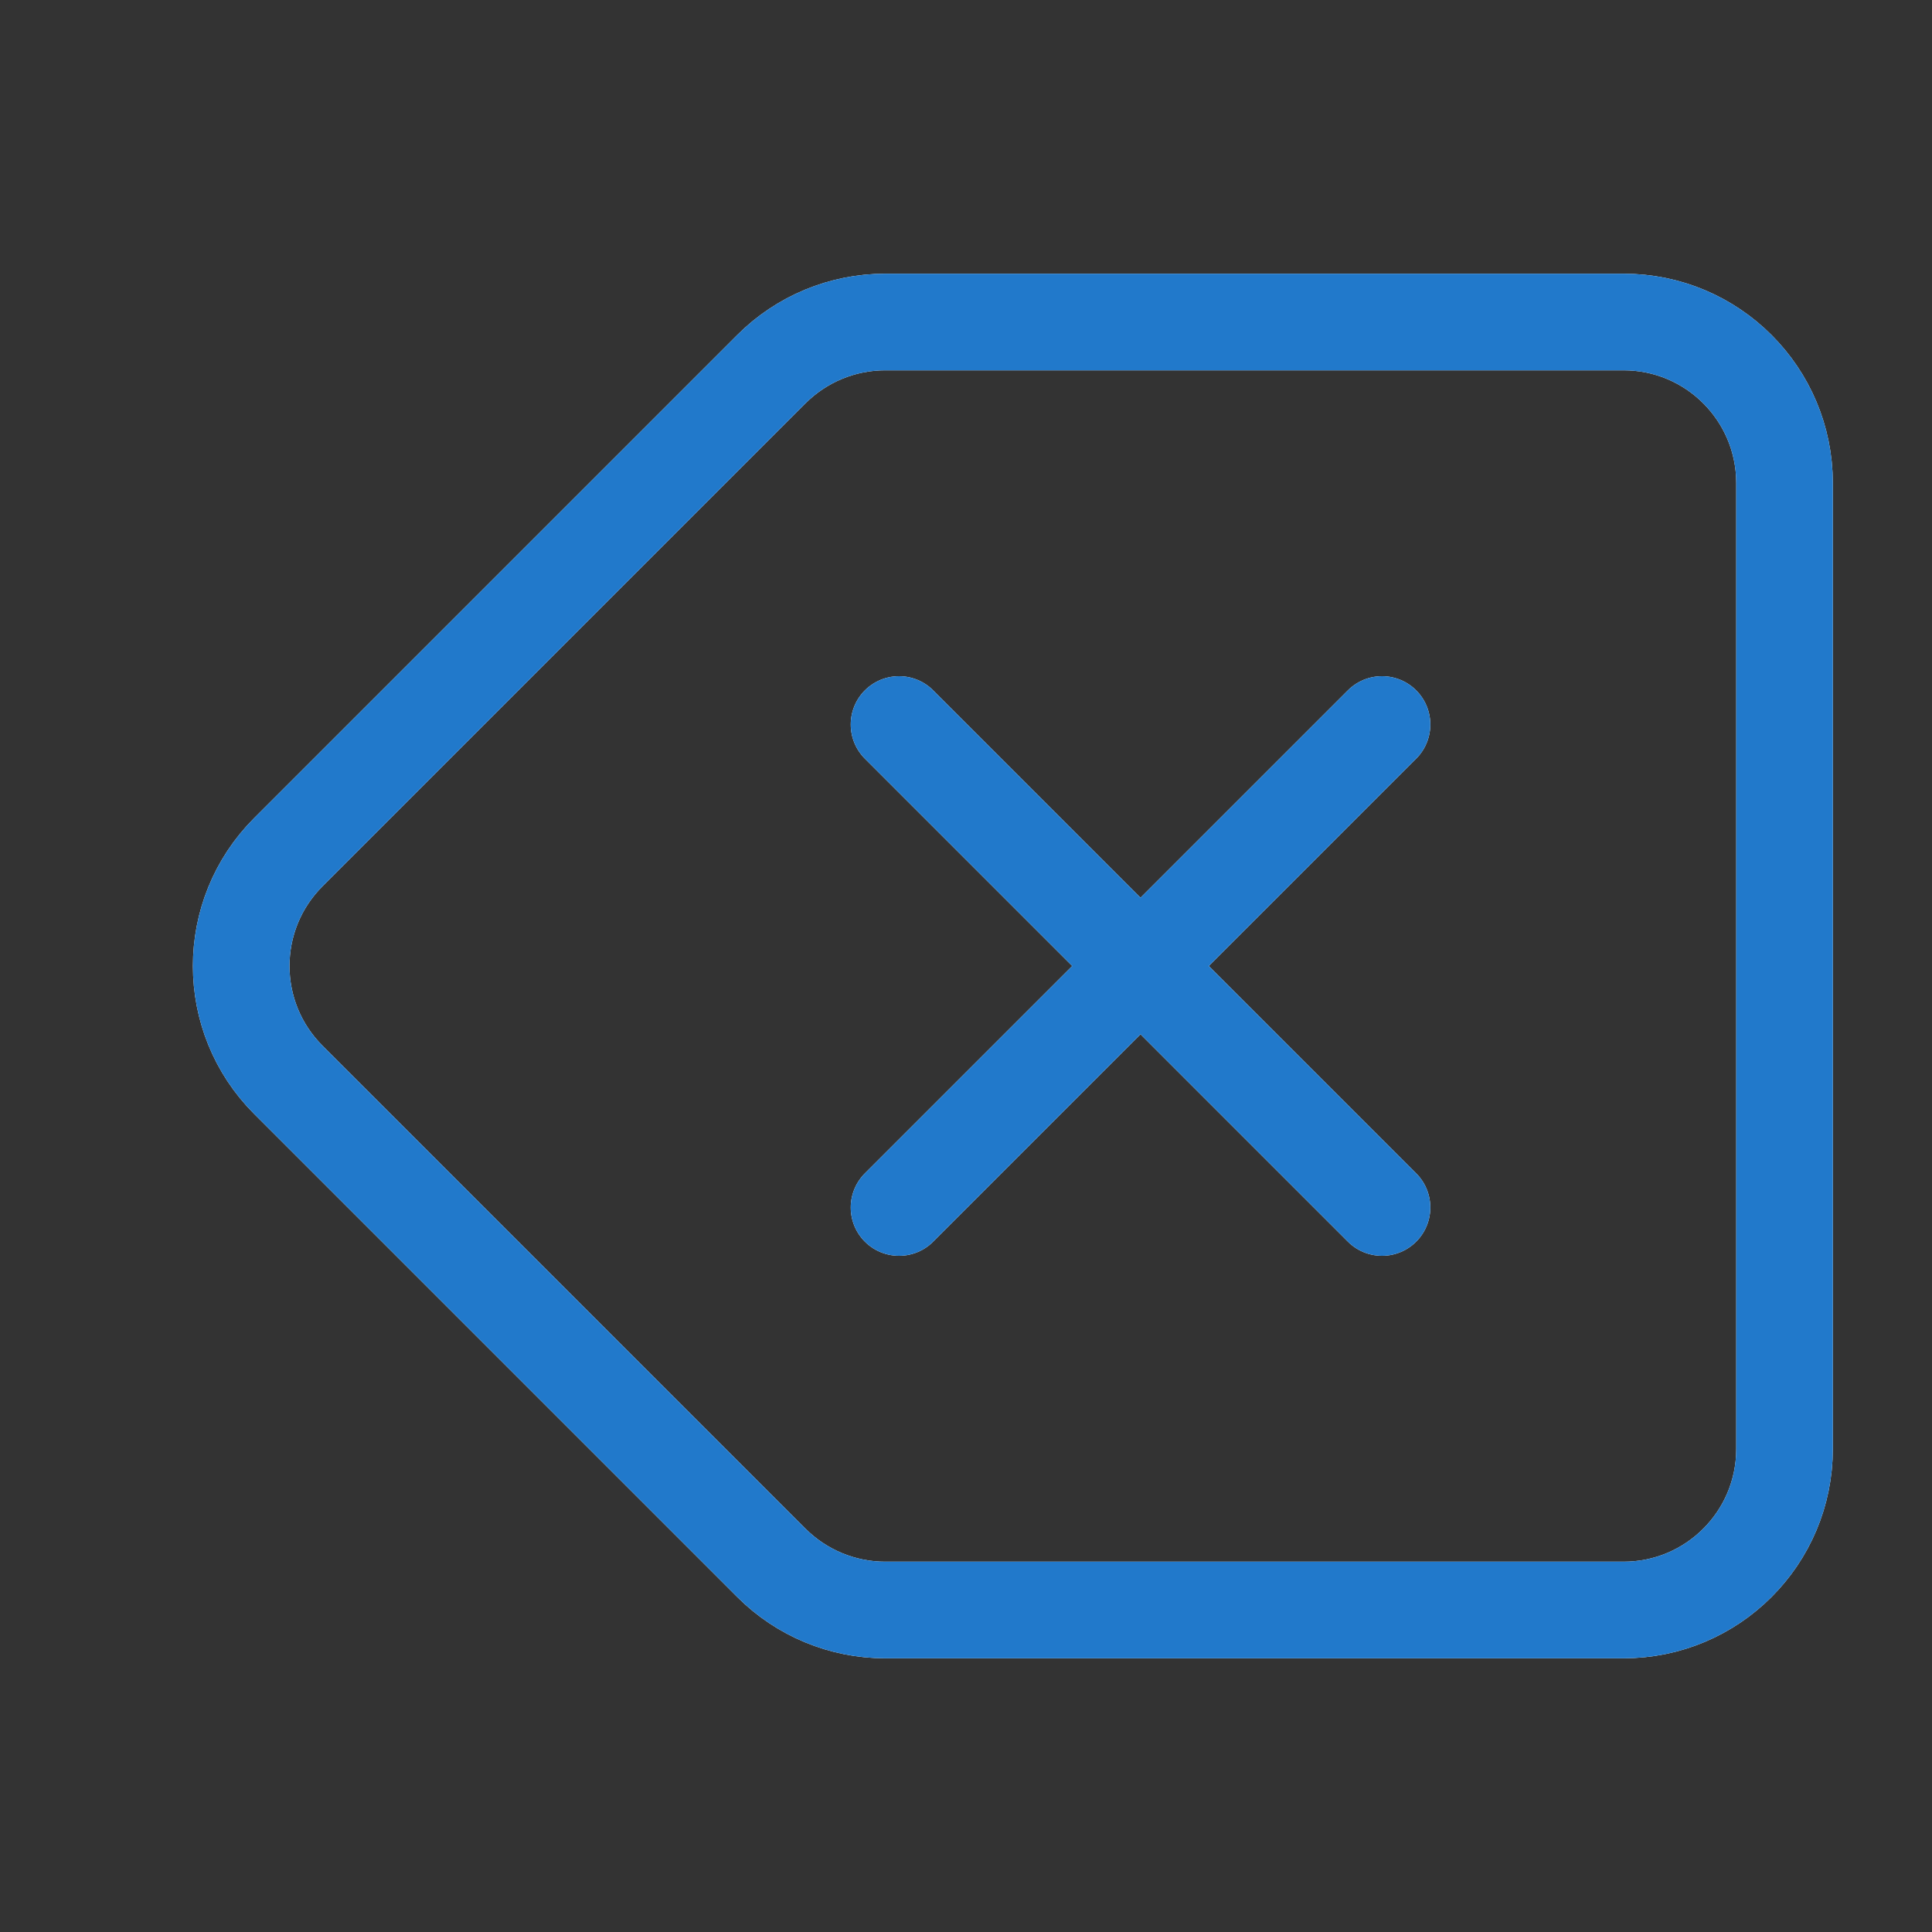 <?xml version="1.0" encoding="UTF-8" standalone="no"?>
<svg
   width="24"
   height="24"
   viewBox="0 0 24 24"
   fill="none"
   version="1.1"
   id="svg4"
   sodipodi:docname="edit-clear.svg"
   inkscape:version="1.4 (e7c3feb100, 2024-10-09)"
   xmlns:inkscape="http://www.inkscape.org/namespaces/inkscape"
   xmlns:sodipodi="http://sodipodi.sourceforge.net/DTD/sodipodi-0.dtd"
   xmlns="http://www.w3.org/2000/svg"
   xmlns:svg="http://www.w3.org/2000/svg">
  <rect x="0" y="0" width="24" height="24" fill="#333333" stroke="none"/>
  <sodipodi:namedview
     id="namedview4"
     pagecolor="#ffffff"
     bordercolor="#ffffff"
     borderopacity="0.25"
     inkscape:showpageshadow="2"
     inkscape:pageopacity="0.0"
     inkscape:pagecheckerboard="0"
     inkscape:deskcolor="#d1d1d1"
     inkscape:zoom="33.291667"
     inkscape:cx="11.984981"
     inkscape:cy="12"
     inkscape:window-width="1920"
     inkscape:window-height="1008"
     inkscape:window-x="0"
     inkscape:window-y="0"
     inkscape:window-maximized="1"
     inkscape:current-layer="svg4" />
  <defs
     id="defs1">
    <style
       id="current-color-scheme"
       type="text/css">
            .ColorScheme-Text { color:#e6f0f5; }
            .ColorScheme-Text { color:#2179cb; }
            .ColorScheme-Background { color:#e4e4e4; }
        </style>
  </defs>
  <g
     id="g4"
     transform="matrix(-1,0,0,1,25.168,0)">
    <path
       d="m 14,9 -6,6 m 0,-6 6,6"
       stroke="#ffffff"
       stroke-width="1.2"
       stroke-linecap="round"
       id="path1" />
    <path
       d="m 5,20 h 9.172 c 0.53,0 1.039,-0.211 1.414,-0.586 l 6,-6 c 0.781,-0.781 0.781,-2.047 0,-2.828 l -6,-6 C 15.211,4.211 14.702,4 14.172,4 H 5 C 3.895,4 3,4.895 3,6 v 12 c 0,1.105 0.895,2 2,2 z"
       stroke="#ffffff"
       stroke-width="1.2"
       stroke-linecap="round"
       id="path2" />
    <path
       d="m 14,9 -6,6 m 0,-6 6,6"
       style="opacity:1;stroke:currentColor"
       class="ColorScheme-Text"
       stroke-width="1.2"
       stroke-linecap="round"
       id="path3" />
    <path
       d="m 5,20 h 9.172 c 0.53,0 1.039,-0.211 1.414,-0.586 l 6,-6 c 0.781,-0.781 0.781,-2.047 0,-2.828 l -6,-6 C 15.211,4.211 14.702,4 14.172,4 H 5 C 3.895,4 3,4.895 3,6 v 12 c 0,1.105 0.895,2 2,2 z"
       style="opacity:1;stroke:currentColor"
       class="ColorScheme-Text"
       stroke-width="1.2"
       stroke-linecap="round"
       id="path4" />
  </g>
</svg>
